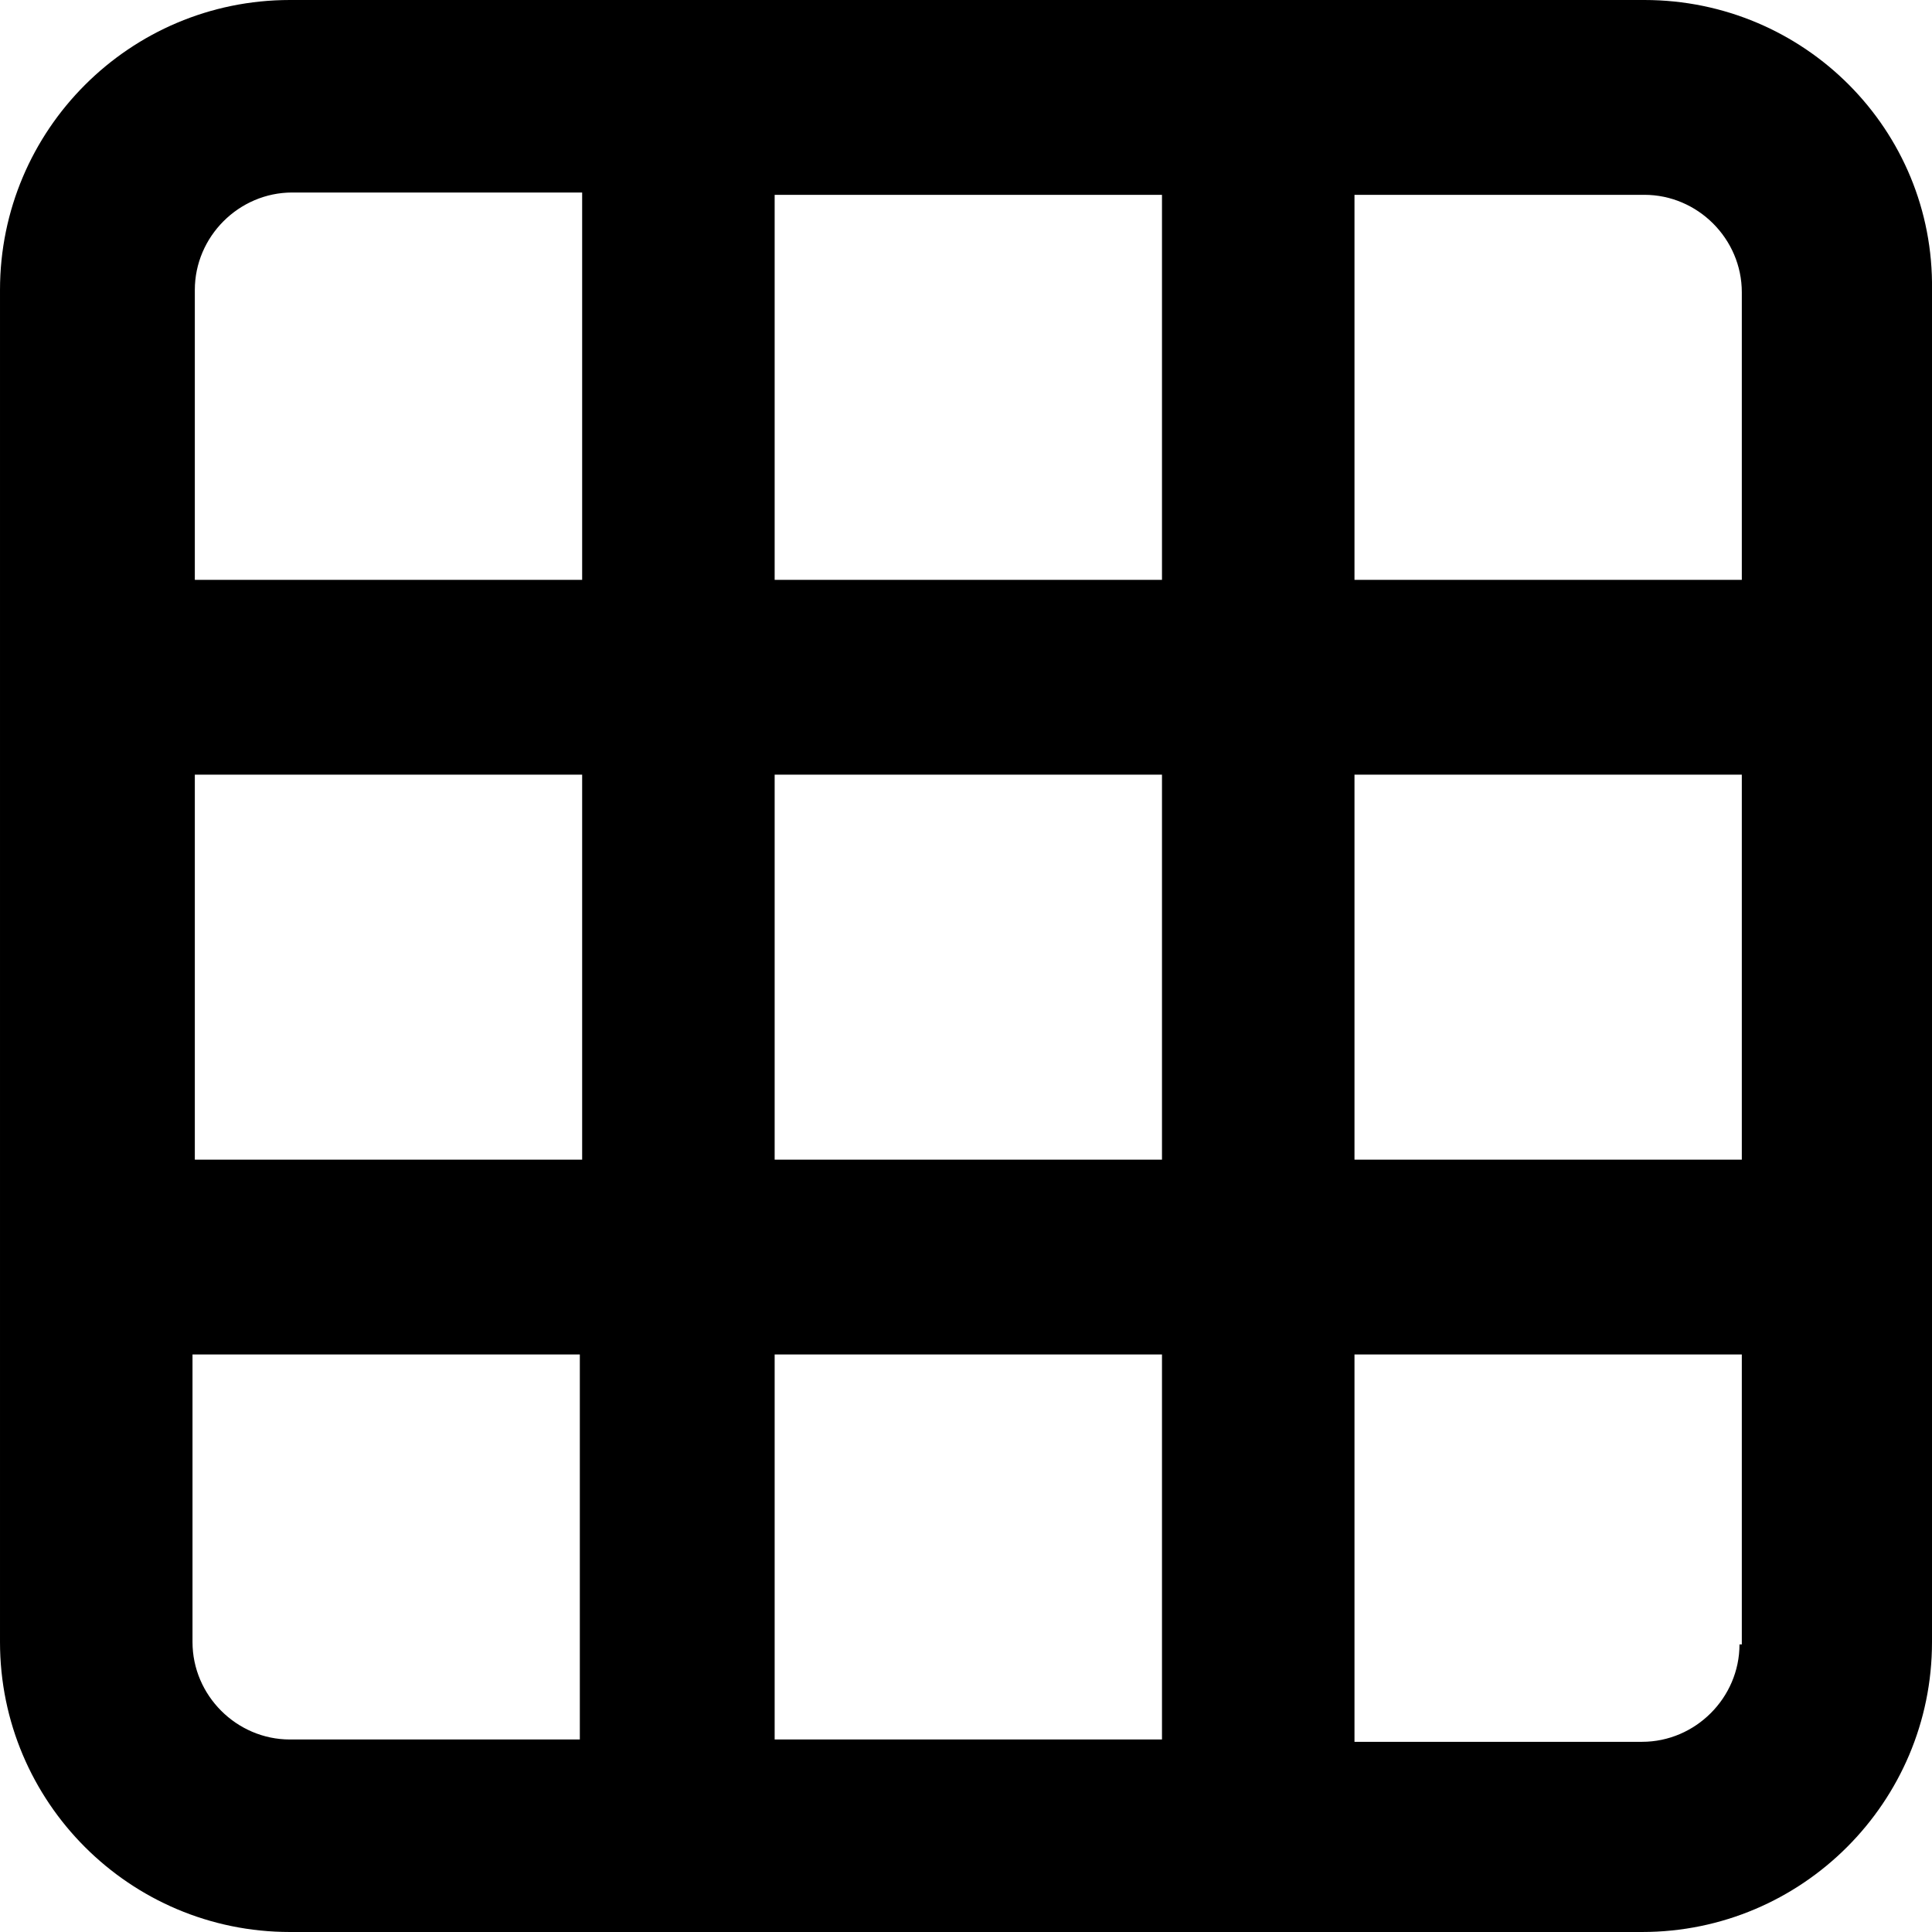 <?xml version="1.0" encoding="utf-8"?>
<!-- Generator: Adobe Illustrator 19.1.0, SVG Export Plug-In . SVG Version: 6.00 Build 0)  -->
<svg version="1.1" id="Layer_1" xmlns="http://www.w3.org/2000/svg" xmlns:xlink="http://www.w3.org/1999/xlink" x="0px" y="0px"
	 viewBox="-352.7 243.6 83.3 83.3" style="enable-background:new -352.7 243.6 83.3 83.3;" xml:space="preserve">
<path d="M-281.8,243.6h-58.4c-6.9,0-12.5,5.6-12.5,12.5v58.3c0,6.9,5.6,12.5,12.5,12.5h58.3c6.9,0,12.5-5.6,12.5-12.5v-58.3
	C-269.3,249.2-274.9,243.6-281.8,243.6z M-327.7,318.6h-12.5c-2.3,0-4.2-1.9-4.2-4.2V302h16.7V318.6z M-327.7,293.6h-16.6V277h16.7
	v16.6H-327.7z M-327.7,268.6h-16.6v-12.5c0-2.3,1.9-4.2,4.2-4.2h12.5v16.7H-327.7z M-302.7,318.6h-16.6V302h16.7v16.6H-302.7z
	 M-302.7,293.6h-16.6V277h16.7v16.6H-302.7z M-302.7,268.6h-16.6V252h16.7v16.6H-302.7z M-277.7,314.5c0,2.3-1.9,4.2-4.2,4.2h-12.4
	V302h16.7v12.5H-277.7z M-277.7,293.6h-16.6V277h16.7v16.6H-277.7z M-277.7,268.6h-16.6V252h12.5c2.3,0,4.2,1.9,4.2,4.2v12.4H-277.7
	z"/>
</svg>
